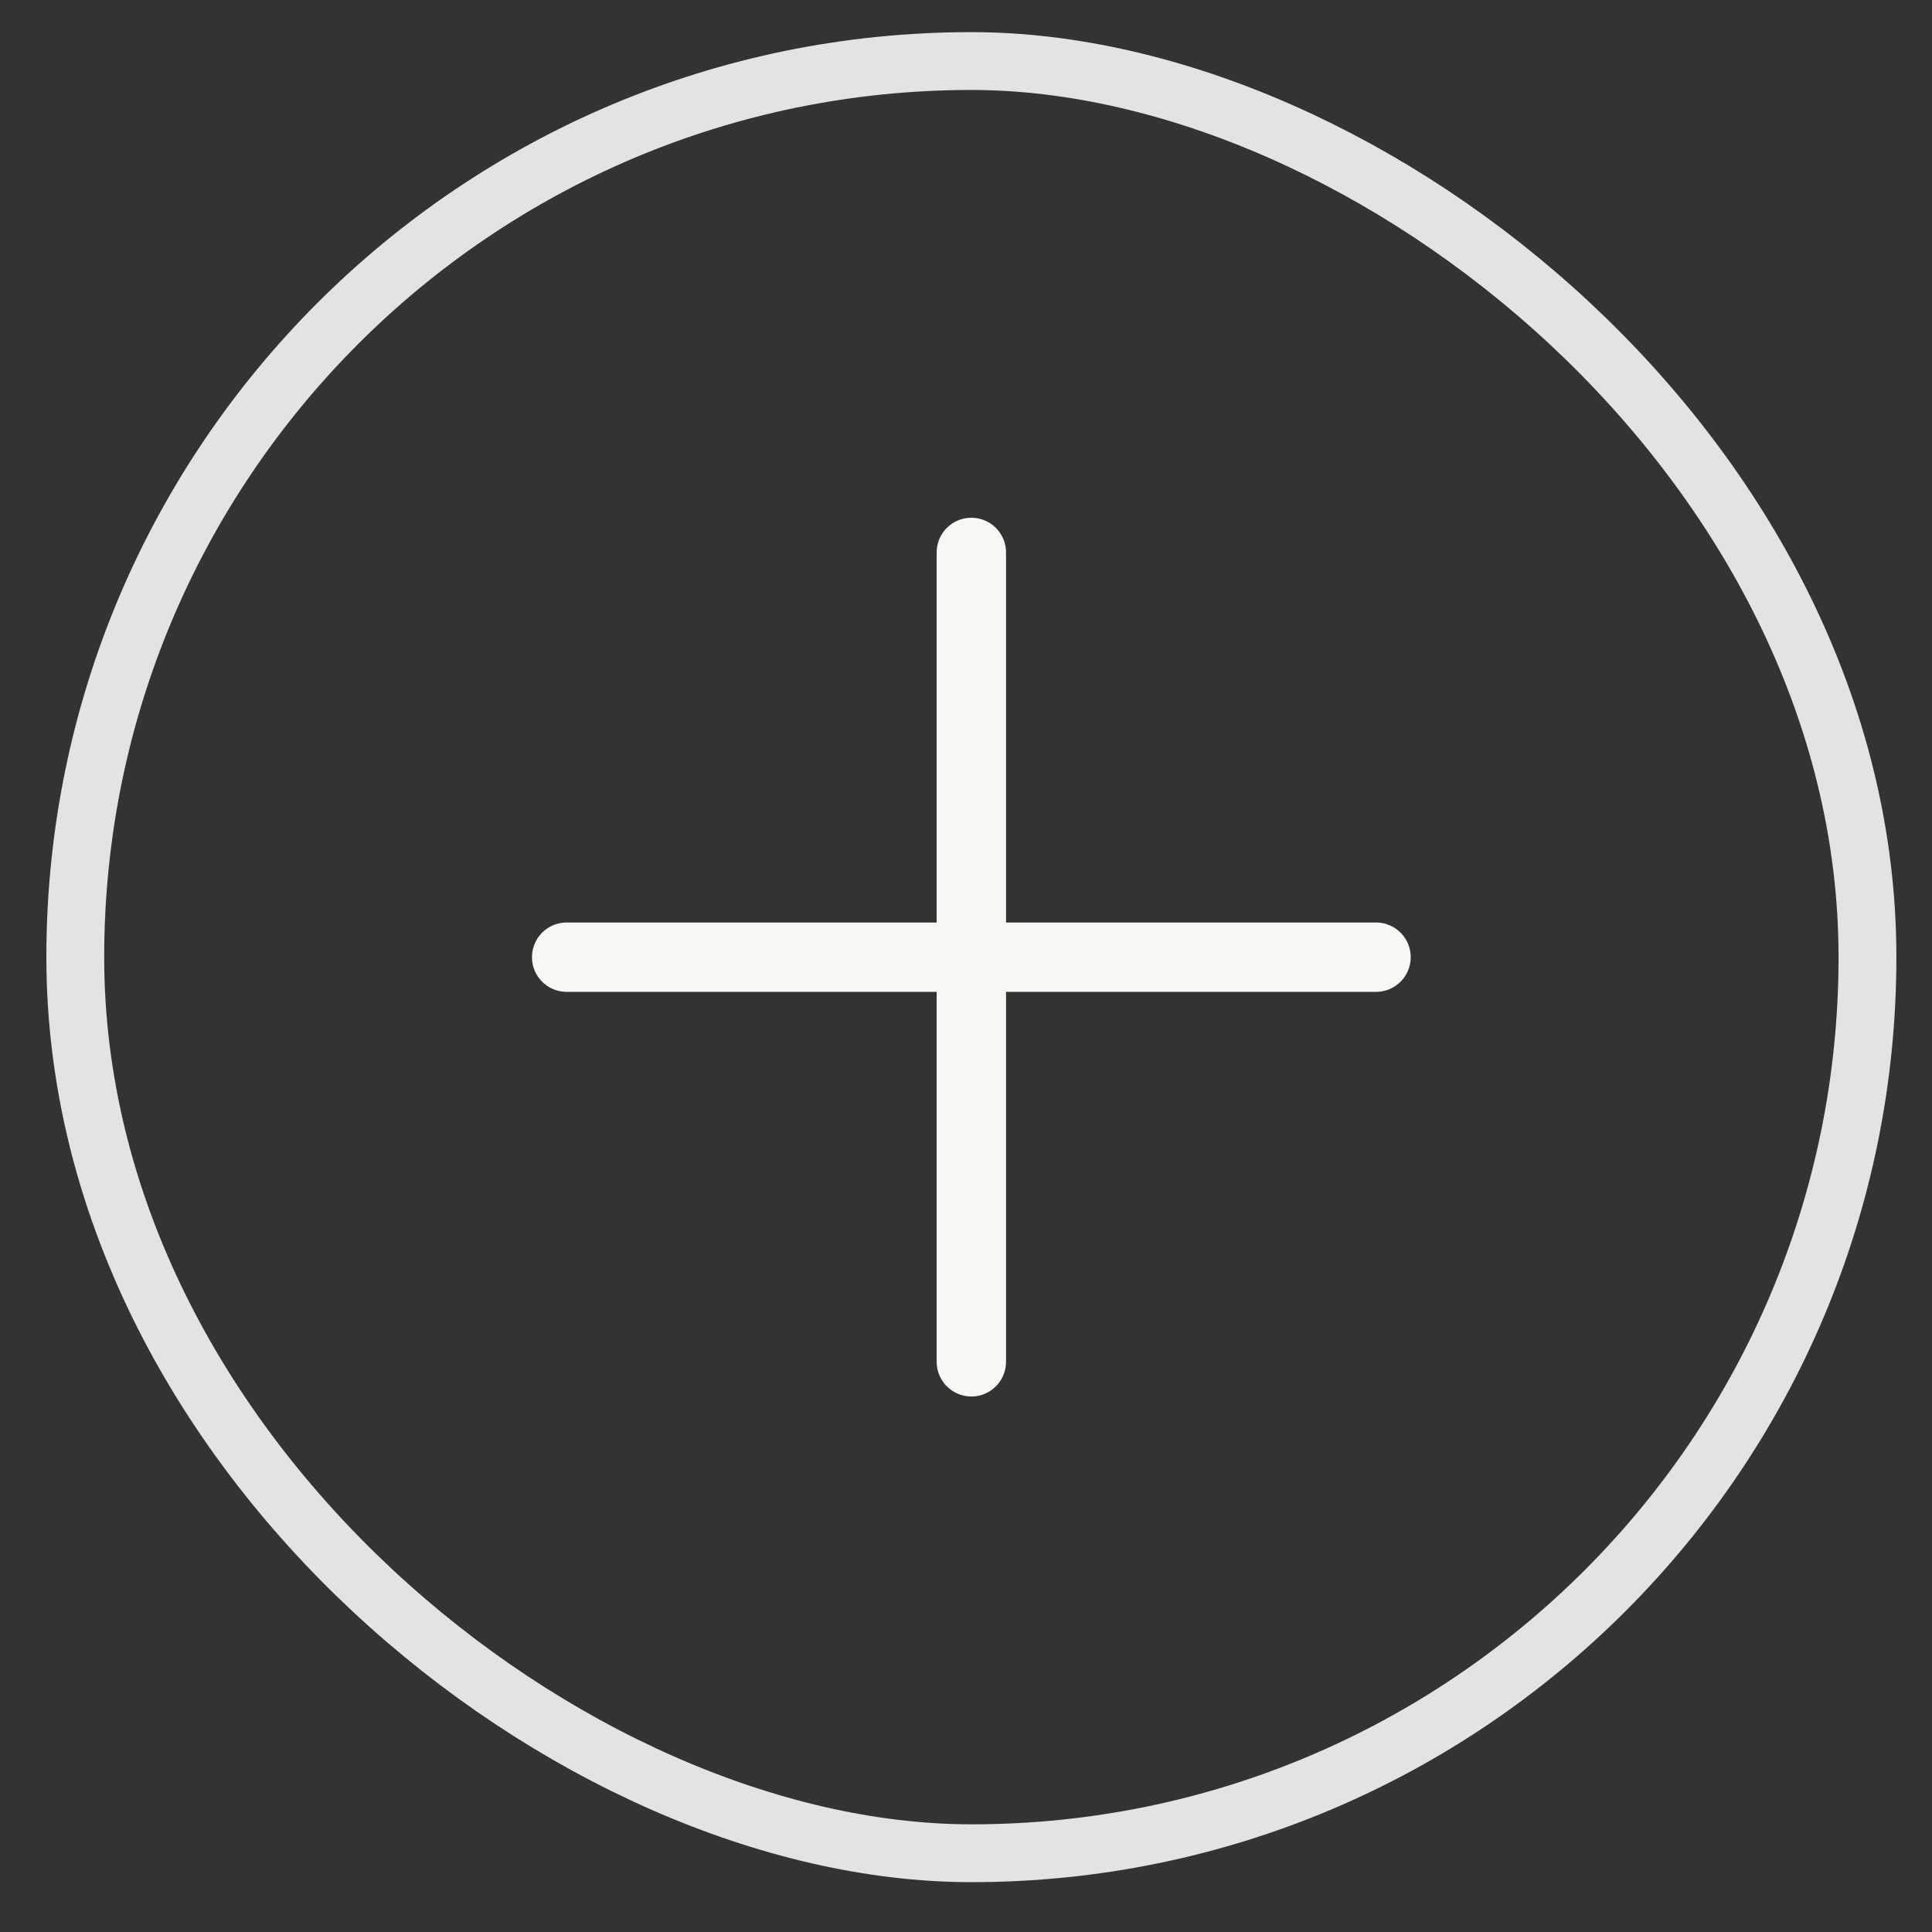 <svg width="30" height="30" viewBox="0 0 30 30" fill="none" xmlns="http://www.w3.org/2000/svg">
<rect x="0" y="0" width="30" height="30" fill="#333333" stroke="none"/>
<rect x="-0.449" y="-0.449" width="27.829" height="27.829" rx="13.915" transform="matrix(1.19249e-08 -1 -1 -1.19249e-08 28.549 28.328)" stroke="#E3E3E3" stroke-width="0.898"/>
<path d="M15.083 8.578V21.146M8.799 14.863H21.367" stroke="#F8F7F3" stroke-width="1.077" stroke-linecap="round"/>
</svg>
